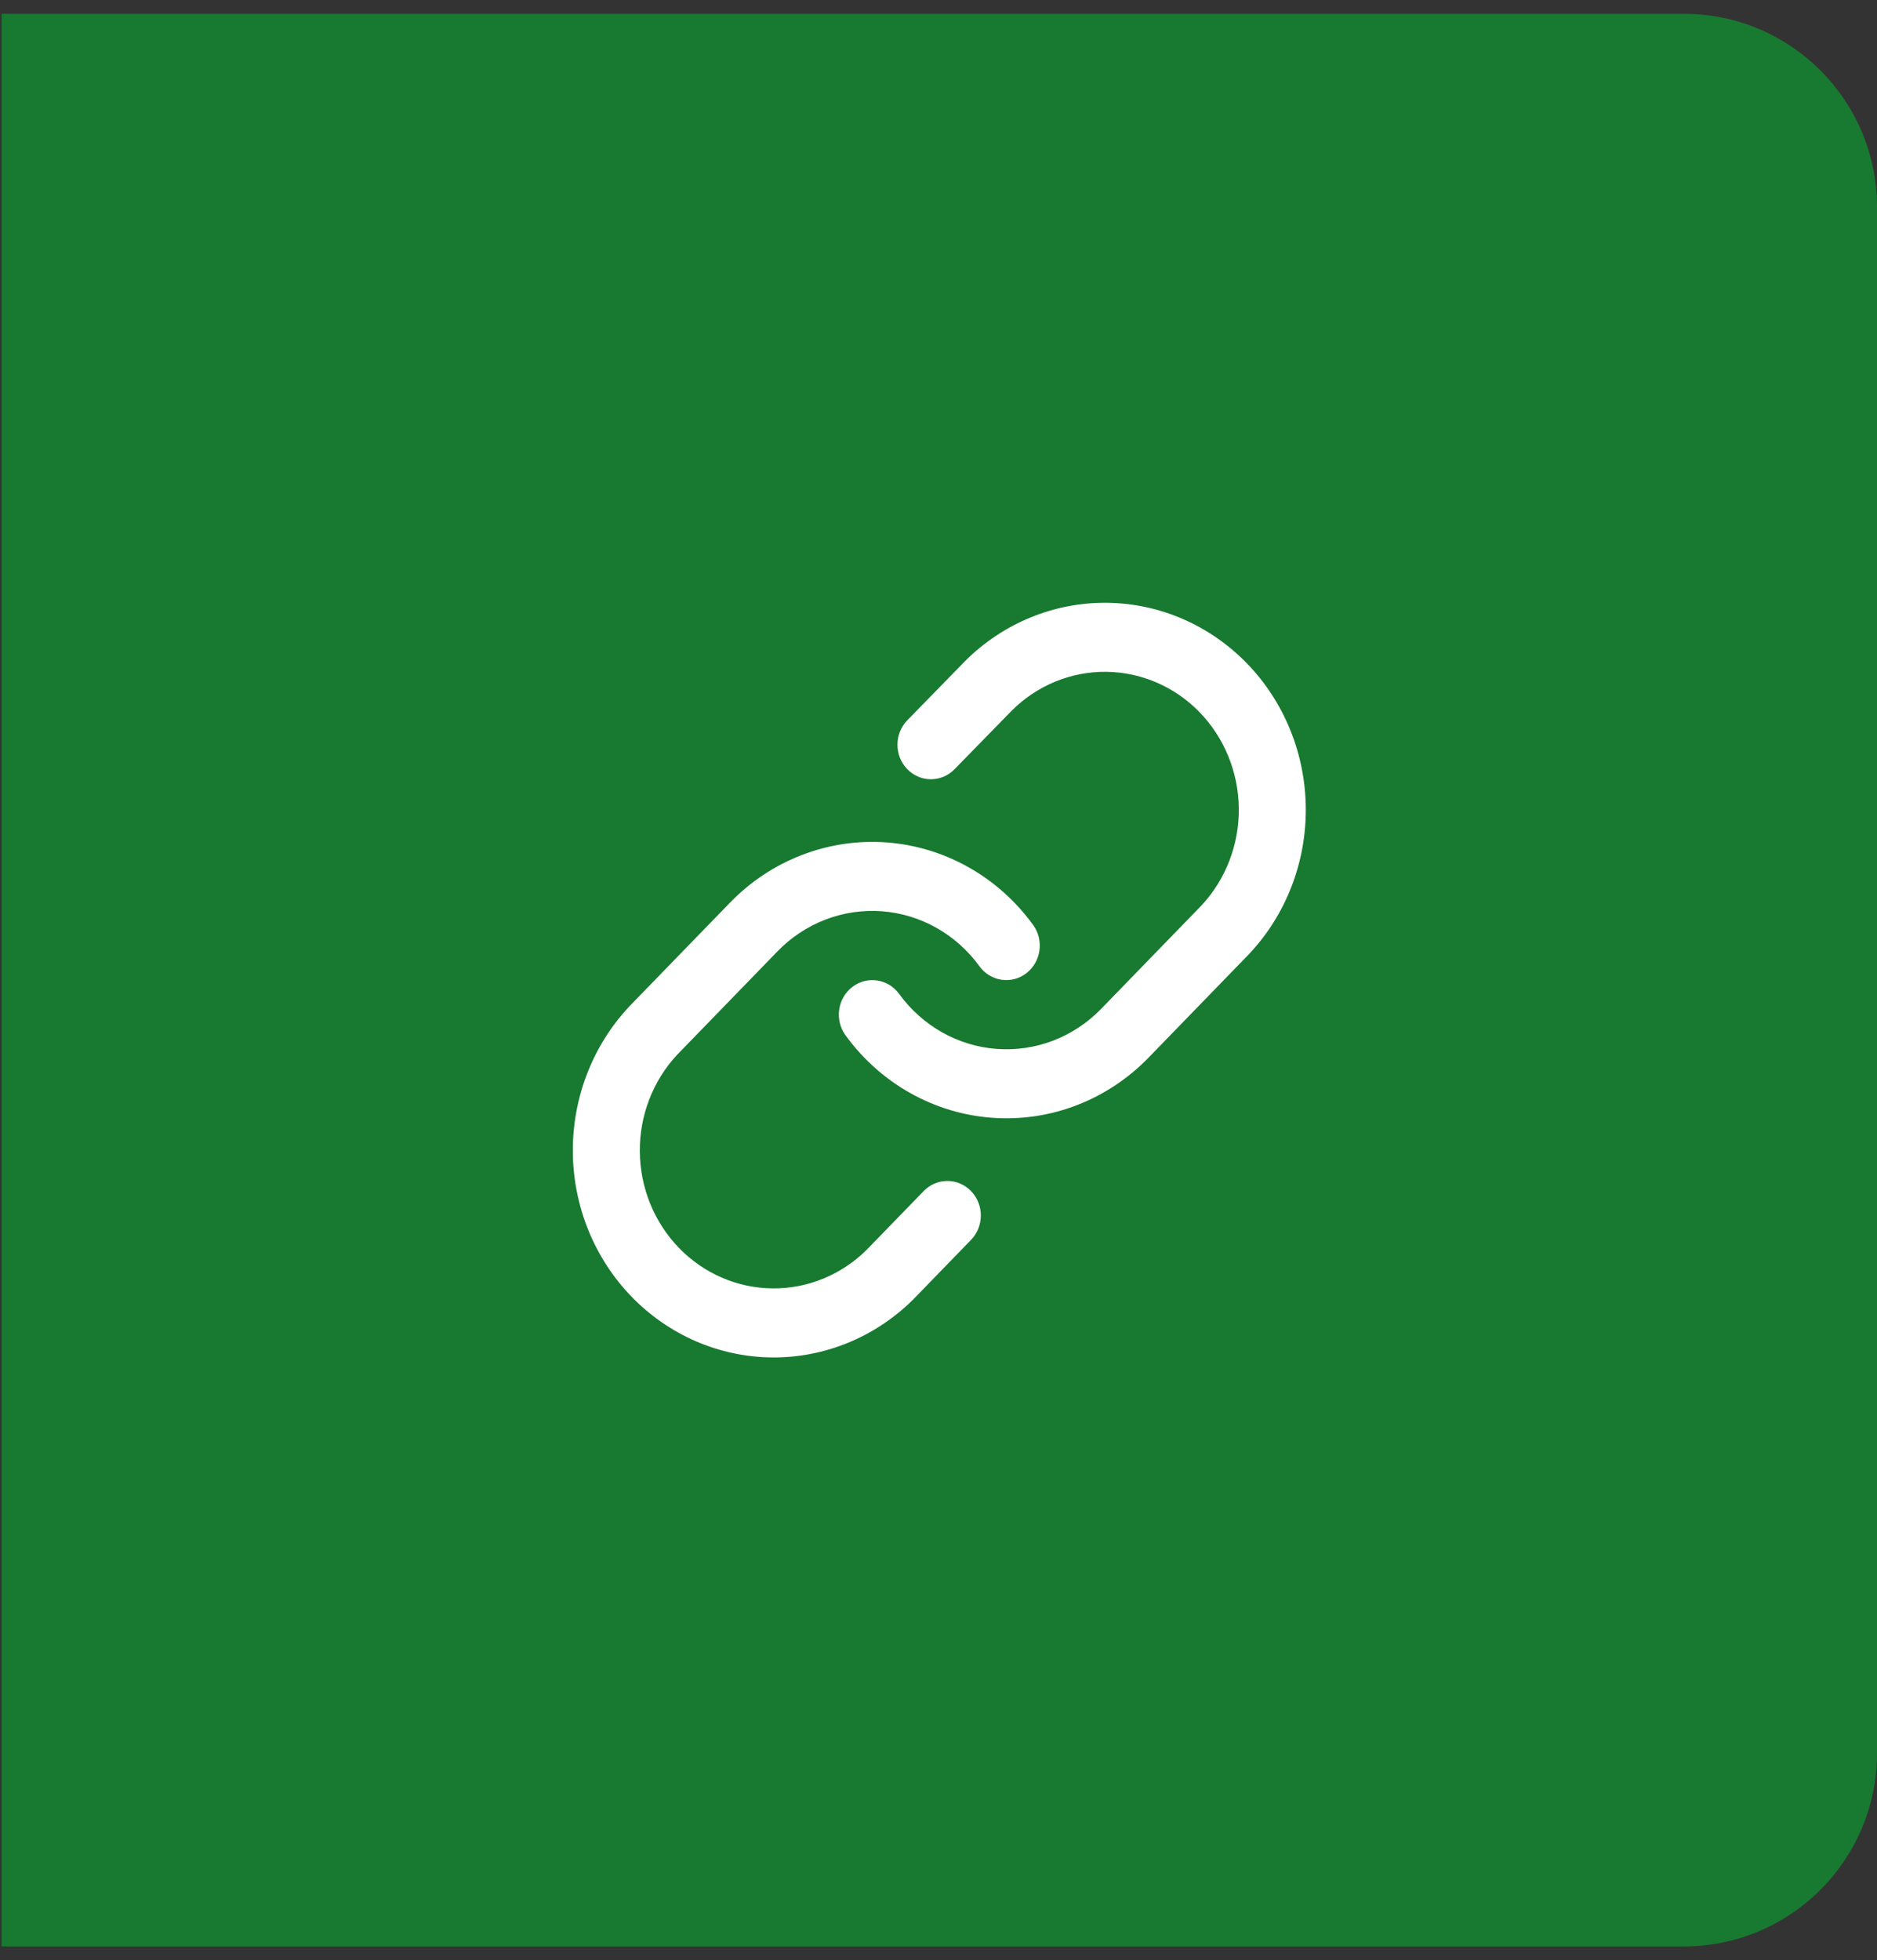 <svg width="68" height="71" viewBox="0 0 68 71" fill="none" xmlns="http://www.w3.org/2000/svg">
<rect x="0" y="0" width="68" height="71" fill="#333333" stroke="none"/>
<path d="M0.059 0.5H61C64.866 0.5 68 3.634 68 7.5V63.5C68 67.366 64.866 70.5 61 70.5H0.059V0.5Z" fill="#187A30"/>
<path fill-rule="evenodd" clip-rule="evenodd" d="M40.09 21.833C38.182 21.816 36.343 22.572 34.97 23.938L34.958 23.951L32.871 26.088C32.396 26.575 32.393 27.367 32.866 27.856C33.338 28.346 34.106 28.348 34.581 27.861L36.662 25.731C37.576 24.824 38.8 24.322 40.069 24.333C41.342 24.345 42.559 24.87 43.459 25.797C44.358 26.724 44.869 27.979 44.88 29.29C44.891 30.597 44.404 31.857 43.525 32.799L39.893 36.541C39.401 37.048 38.809 37.44 38.157 37.691C37.505 37.941 36.808 38.044 36.114 37.993C35.42 37.942 34.745 37.737 34.134 37.394C33.523 37.05 32.991 36.575 32.574 36.001C32.173 35.448 31.413 35.336 30.876 35.749C30.34 36.163 30.23 36.946 30.632 37.499C31.257 38.36 32.055 39.072 32.971 39.588C33.887 40.103 34.9 40.41 35.941 40.486C36.982 40.563 38.027 40.409 39.005 40.033C39.982 39.657 40.871 39.069 41.609 38.309L45.248 34.559L45.263 34.543C46.589 33.129 47.323 31.234 47.306 29.268C47.29 27.301 46.524 25.42 45.175 24.03C43.825 22.639 41.999 21.85 40.09 21.833ZM32.118 30.513C31.077 30.436 30.032 30.591 29.054 30.967C28.076 31.342 27.188 31.931 26.45 32.691L22.81 36.441L22.796 36.457C21.47 37.871 20.736 39.766 20.753 41.732C20.769 43.699 21.535 45.58 22.884 46.97C24.234 48.361 26.06 49.15 27.968 49.167C29.877 49.184 31.716 48.428 33.089 47.062L33.104 47.046L35.178 44.909C35.652 44.421 35.652 43.629 35.178 43.141C34.705 42.653 33.936 42.653 33.463 43.141L31.396 45.27C30.481 46.177 29.259 46.678 27.989 46.667C26.717 46.655 25.5 46.13 24.6 45.203C23.7 44.275 23.19 43.021 23.179 41.71C23.168 40.403 23.654 39.143 24.534 38.201L28.166 34.459C28.658 33.952 29.25 33.559 29.902 33.309C30.554 33.058 31.251 32.955 31.945 33.006C32.639 33.058 33.314 33.262 33.925 33.606C34.536 33.95 35.067 34.425 35.484 34.999C35.886 35.551 36.646 35.664 37.182 35.251C37.719 34.837 37.829 34.054 37.427 33.501C36.802 32.64 36.004 31.927 35.088 31.412C34.172 30.896 33.159 30.59 32.118 30.513Z" fill="white"/>
</svg>
